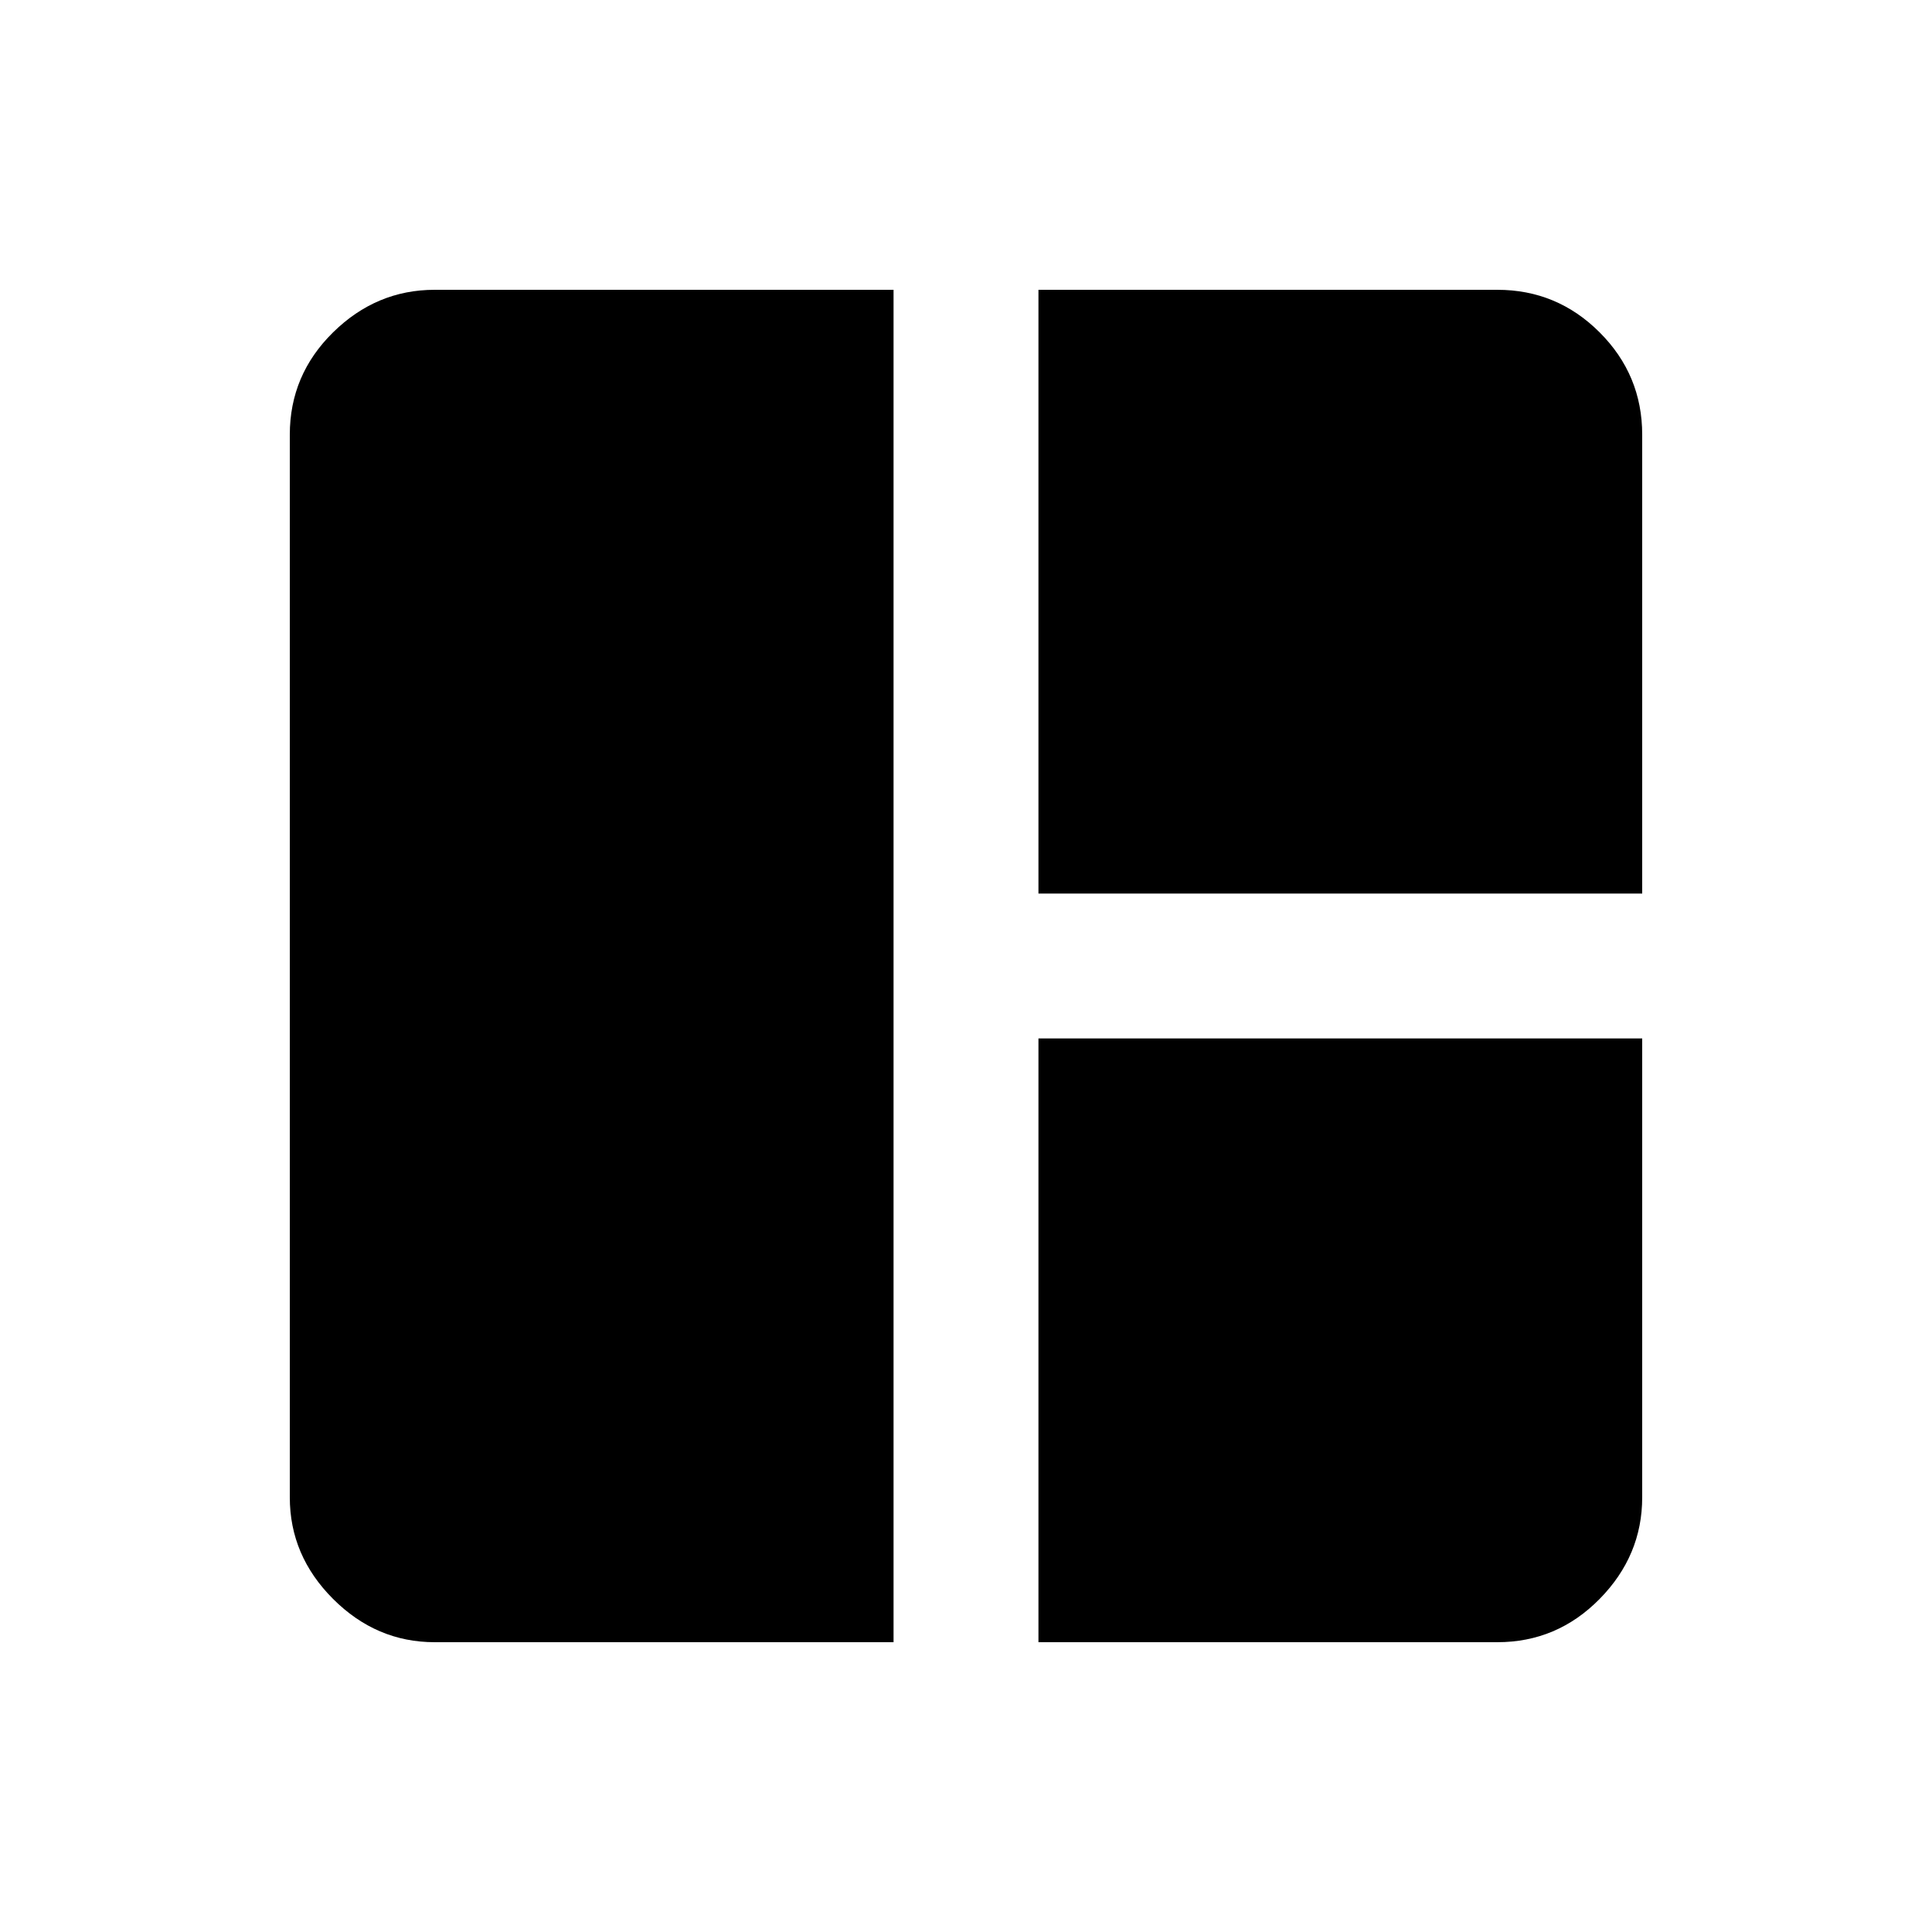 <svg xmlns="http://www.w3.org/2000/svg" height="20" viewBox="0 -960 960 960" width="20"><path d="M444-144H216q-29 0-50.5-21.5T144-216v-528q0-29.7 21.5-50.85Q187-816 216-816h228v672Zm72-372v-300h228q29.7 0 50.85 21.15Q816-773.7 816-744v228H516Zm0 372v-300h300v228q0 29-21.15 50.5T744-144H516Z"/></svg>